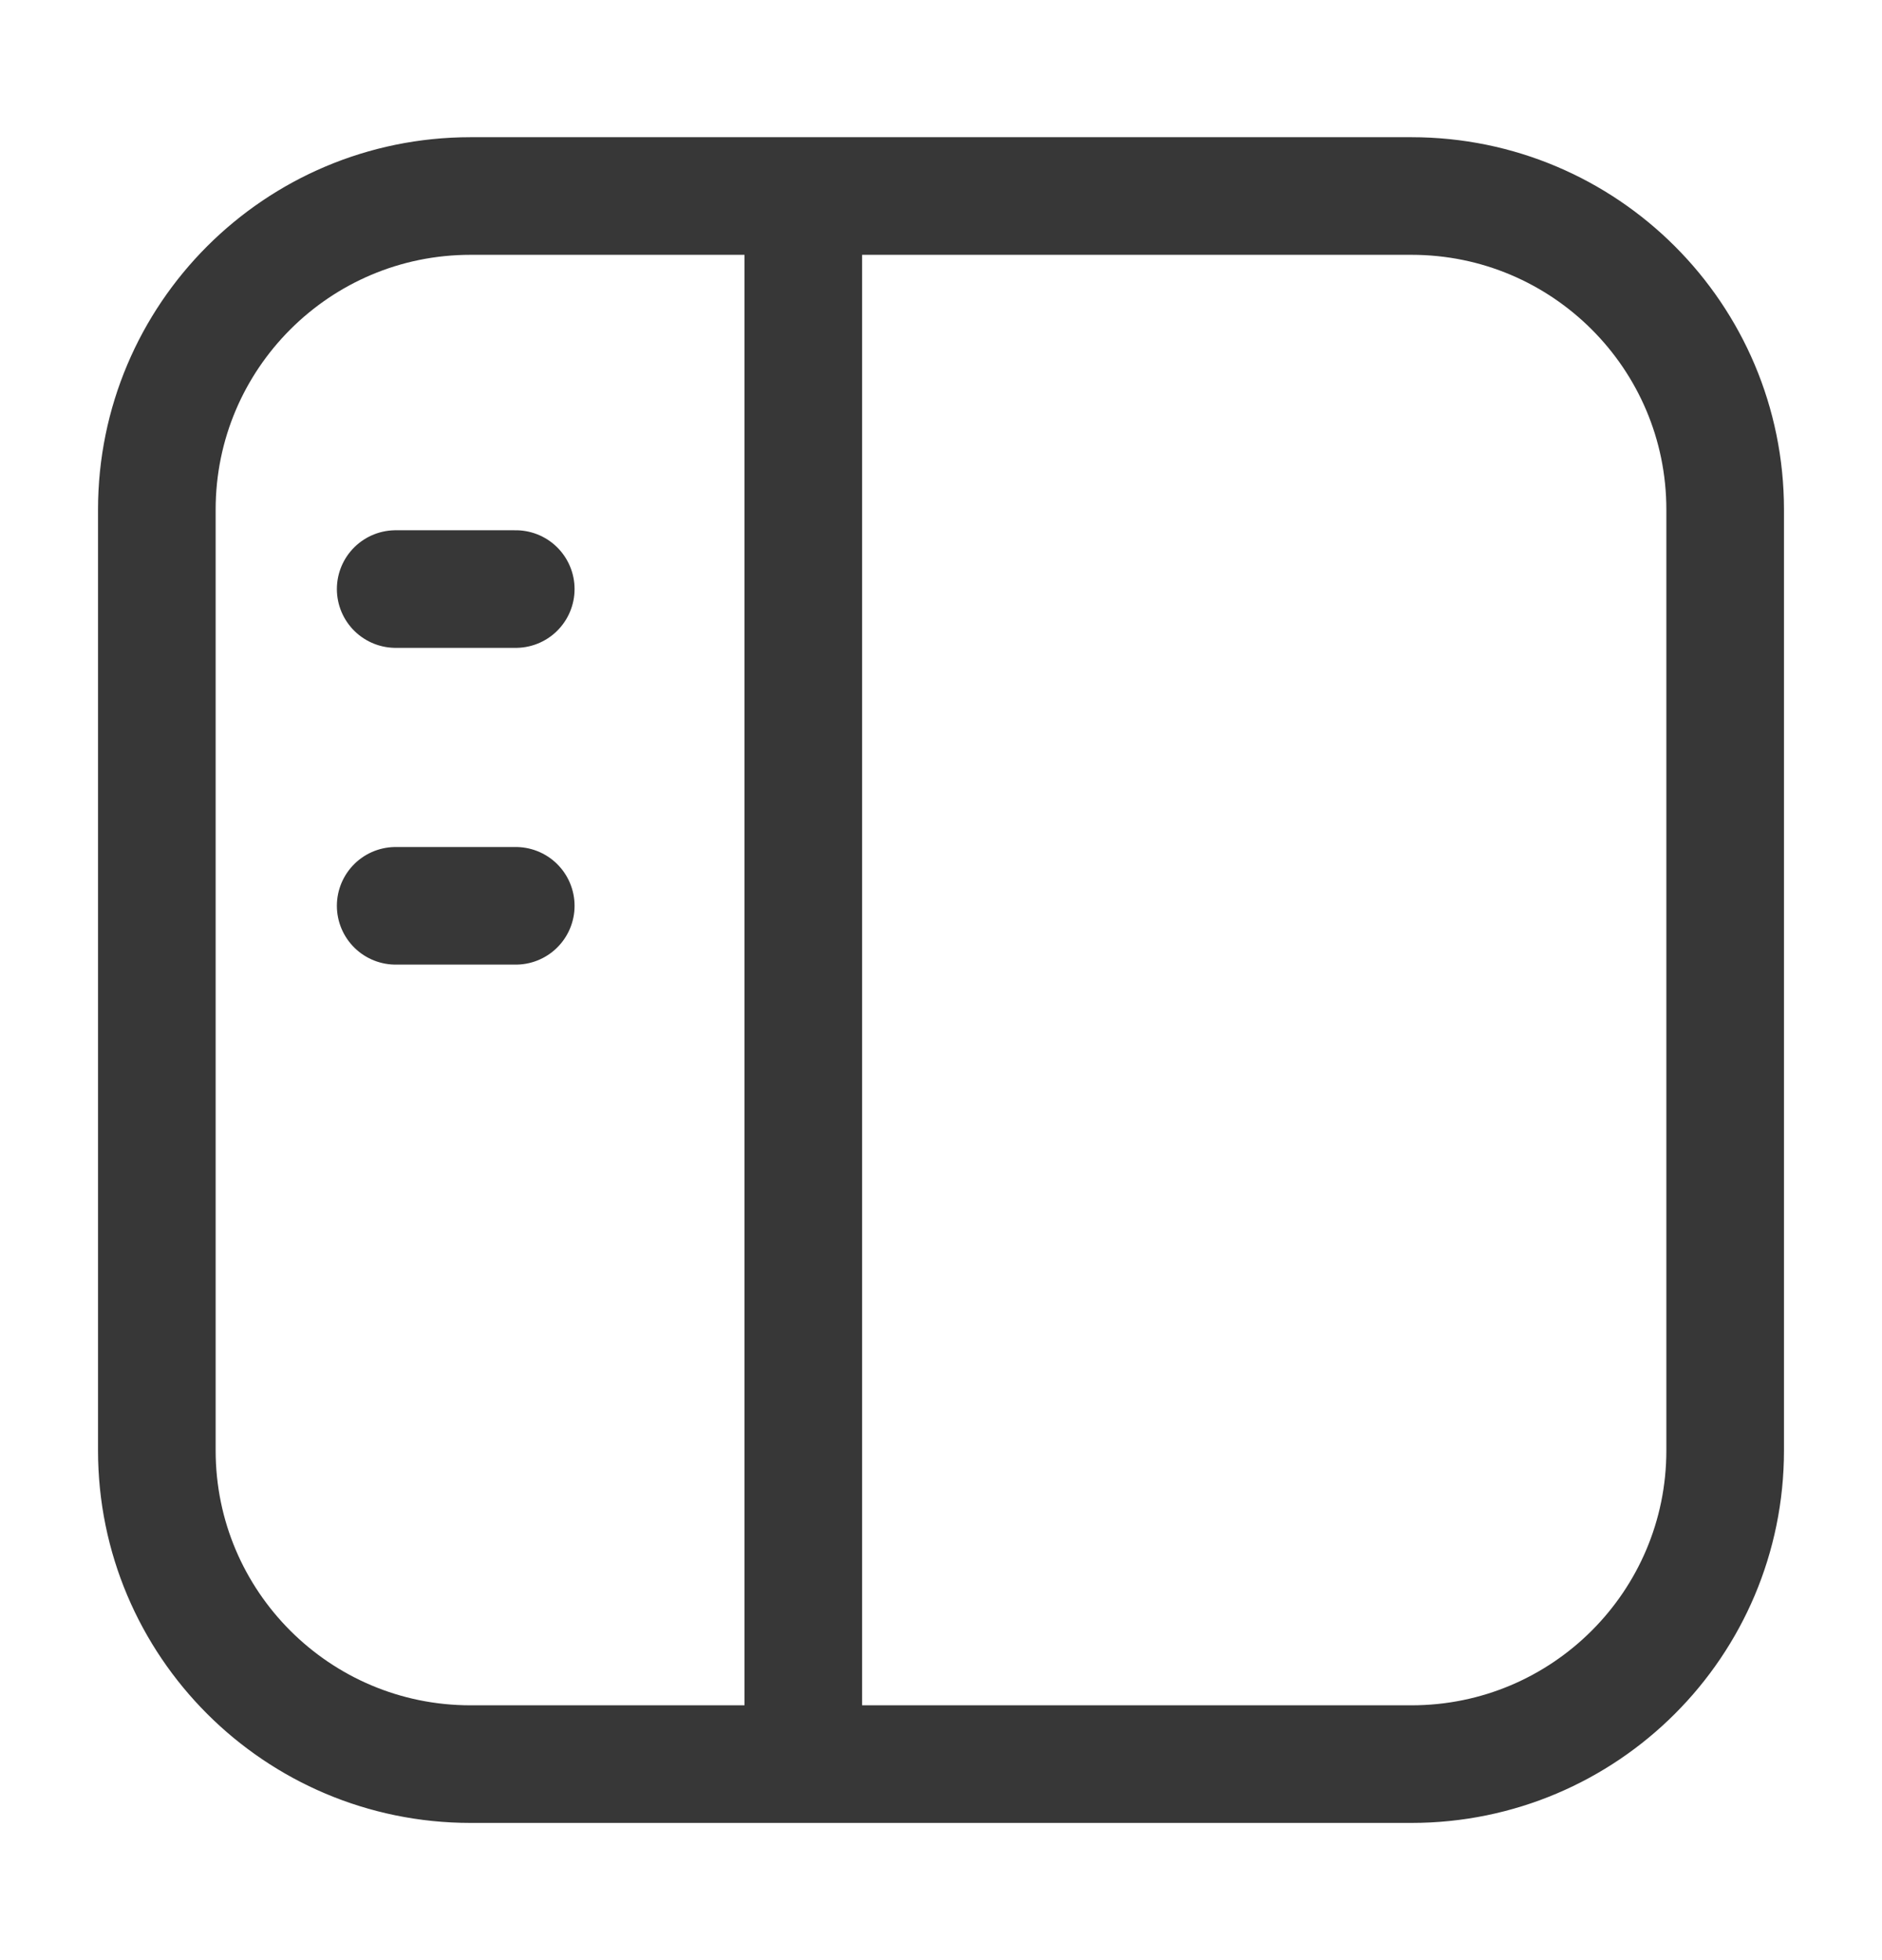 <svg width="24" height="25" viewBox="0 0 24 25" fill="none" xmlns="http://www.w3.org/2000/svg">
<path d="M5.046 7.513H6.577M5.046 11.553H6.577M10.244 2.5H6C3.791 2.5 2 4.291 2 6.5V18.5C2 20.709 3.791 22.5 6 22.5H10.244M10.244 2.5H18C20.209 2.5 22 4.291 22 6.5V18.5C22 20.709 20.209 22.5 18 22.5H10.244M10.244 2.5V22.5" stroke="#373737" stroke-width="1.5" stroke-linecap="round"/>
</svg>
